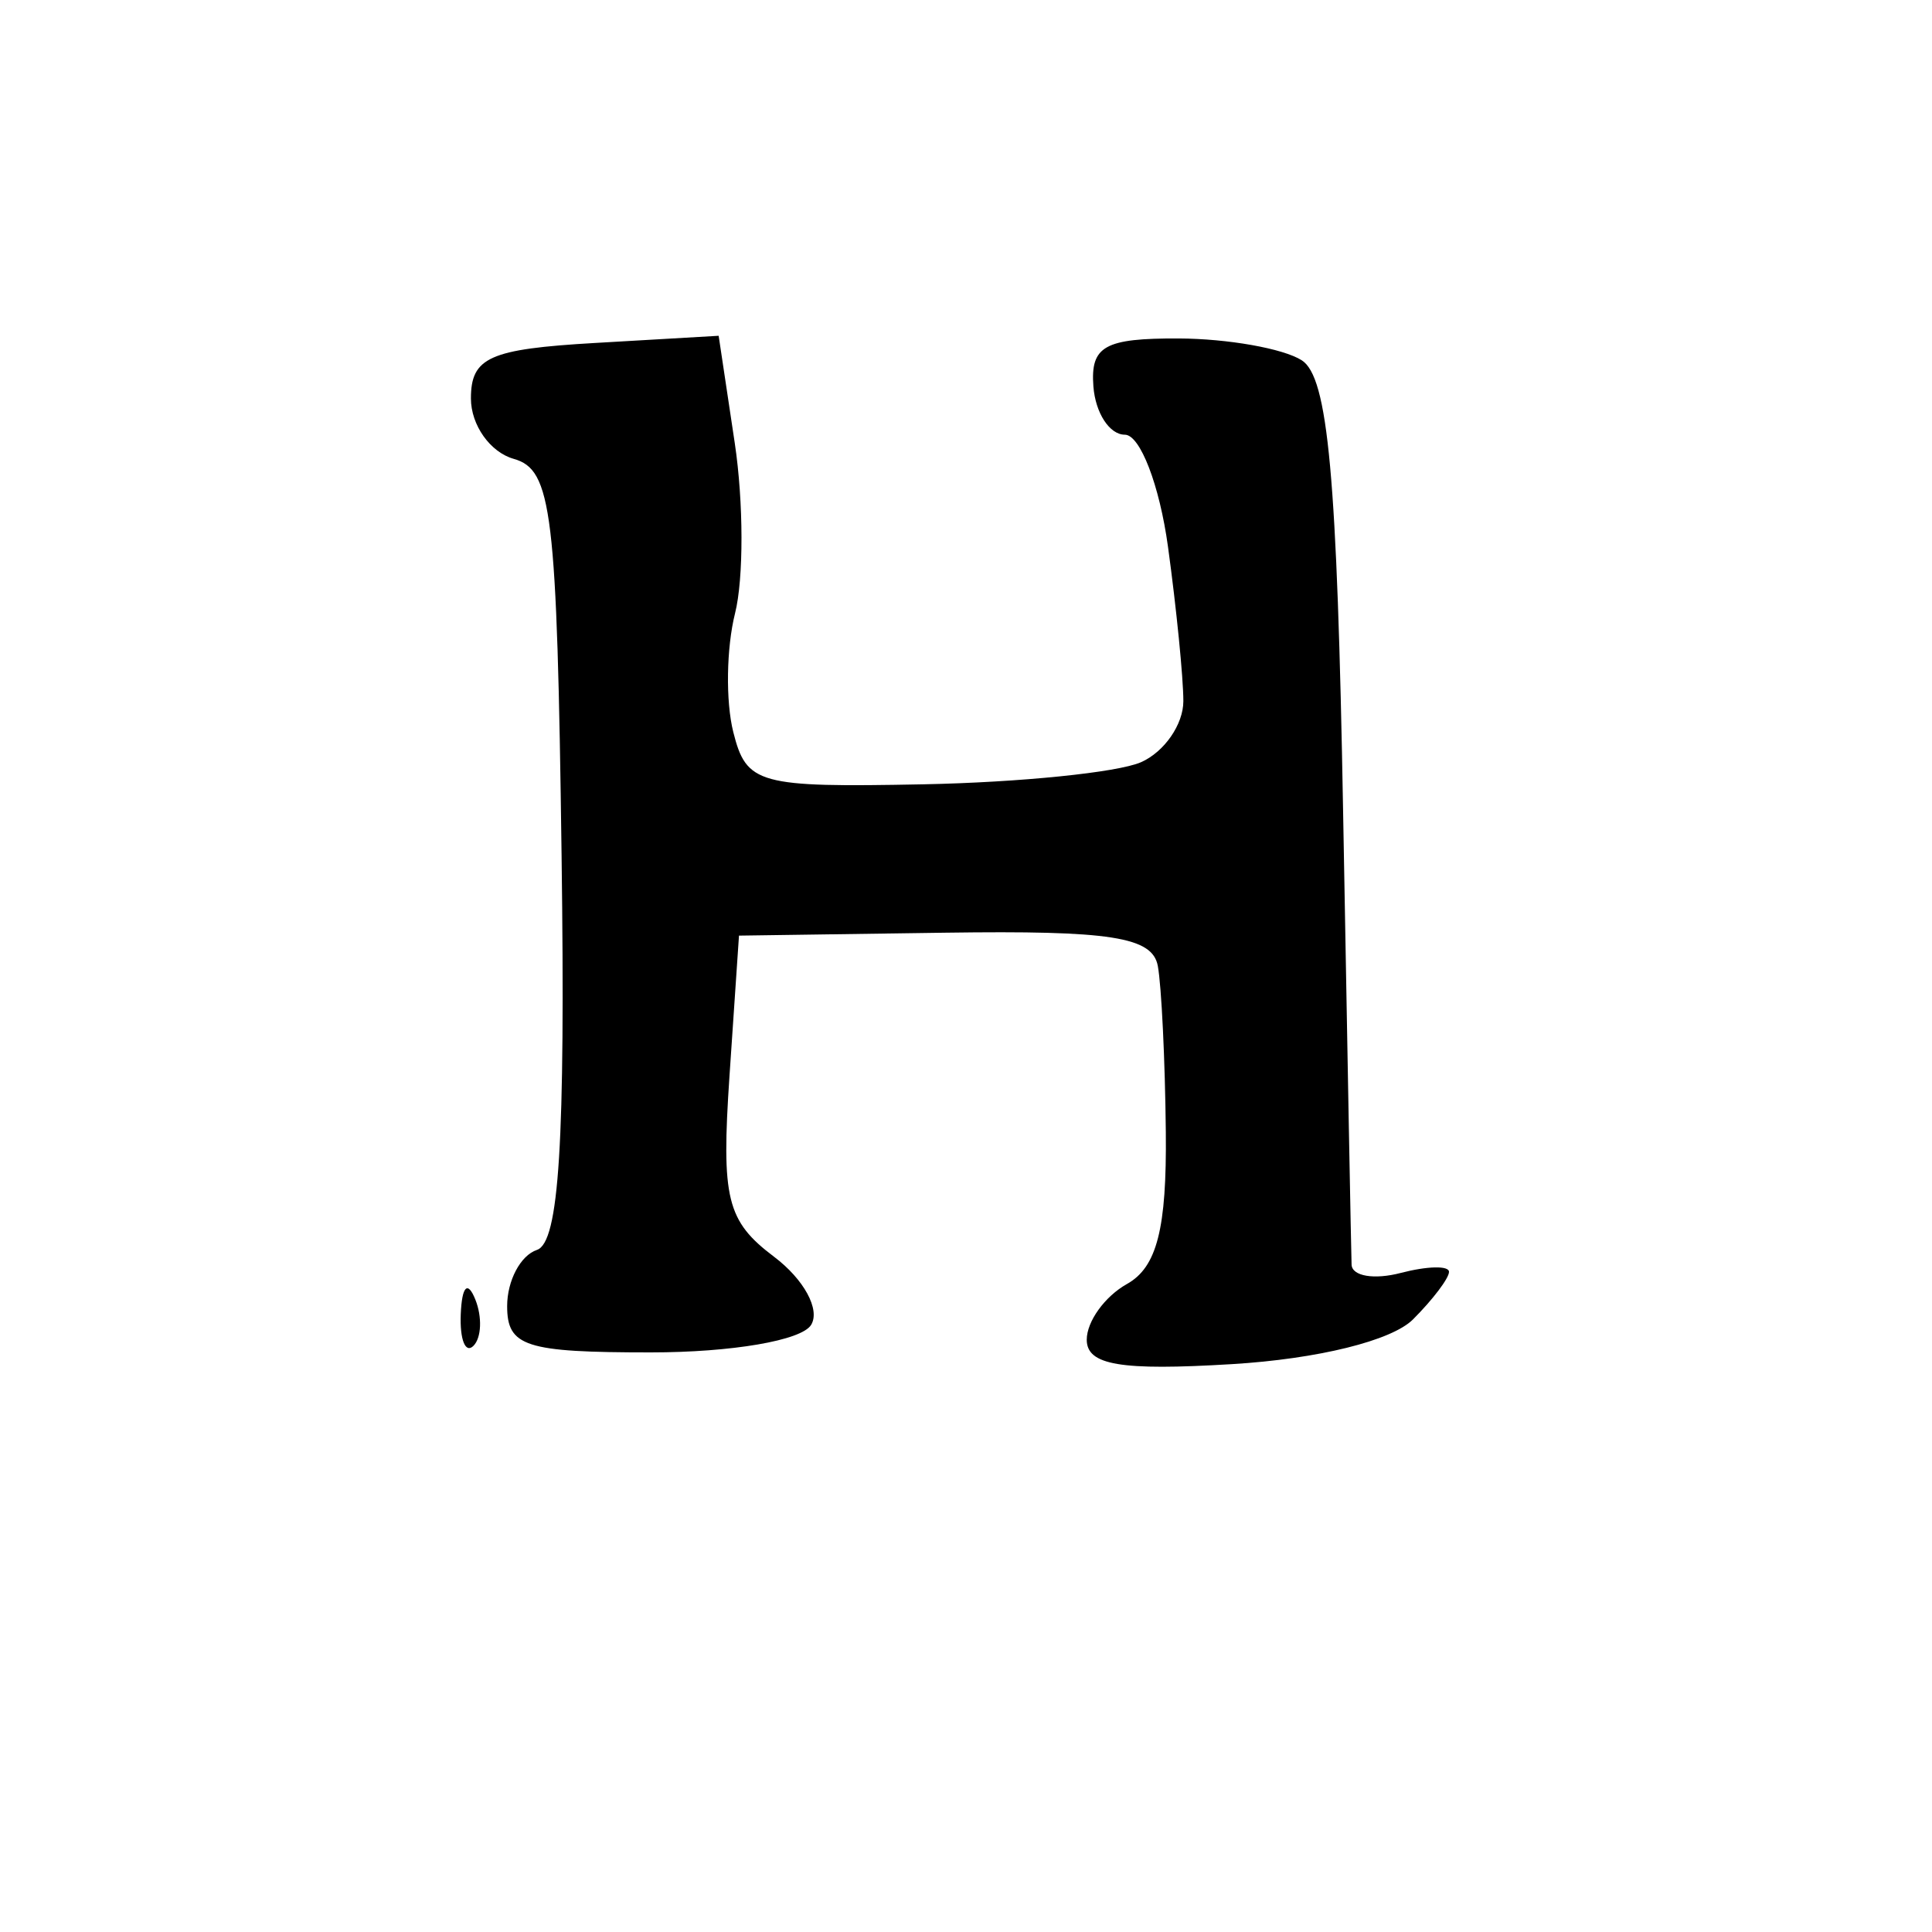 <svg version="1.1" xmlns="http://www.w3.org/2000/svg" xmlns:xlink="http://www.w3.org/1999/xlink" width="80" height="80" viewBox="0 0 80 80"><path stroke="none" fill="black" fill-rule="evenodd" d="M51.01,56.486C46.401,56.765 45.0,56.529 45.0,55.474C45.0,54.718 45.749,53.68 46.664,53.168C47.907,52.473 48.315,50.876 48.274,46.868C48.244,43.916 48.095,40.825 47.943,40.0C47.721,38.794 45.995,38.524 39.133,38.621L30.6,38.742L30.207,44.547C29.863,49.639 30.089,50.559 32.051,52.039C33.291,52.974 33.974,54.232 33.585,54.863C33.187,55.506 30.301,56.0 26.941,56.0C21.753,56.0 21.0,55.757 21.0,54.083C21,53.029 21.555,51.982 22.233,51.756C23.154,51.449 23.412,47.31 23.254,35.422C23.064,21.146 22.859,19.448 21.271,19.0C20.297,18.725 19.5,17.6 19.5,16.5C19.5,14.799 20.266,14.455 24.629,14.202L29.758,13.904L30.425,18.347C30.791,20.79 30.797,23.962 30.437,25.395C30.077,26.828 30.044,29.039 30.363,30.31C30.906,32.475 31.396,32.61 38.221,32.477C42.225,32.398 46.288,31.986 47.25,31.56C48.212,31.134 49.0,29.997 49.0,29.033C49.0,28.068 48.714,25.191 48.364,22.64C48.014,20.088 47.21,18 46.577,18C45.944,18.0 45.358,17.1 45.275,16.0C45.149,14.332 45.736,14.003 48.812,14.015C50.84,14.024 53.13,14.43 53.9,14.917C54.995,15.61 55.37,19.701 55.616,33.652C55.79,43.468 55.948,51.89 55.966,52.367C55.985,52.843 56.9,52.998 58.0,52.71C59.1,52.423 60.0,52.402 60.0,52.665C60,52.928 59.33,53.813 58.51,54.633C57.628,55.515 54.569,56.271 51.01,56.486zM19.604,55.729C19.272,56.061 19.036,55.471 19.079,54.417C19.127,53.252 19.364,53.015 19.683,53.812C19.972,54.534 19.936,55.397 19.604,55.729z"/></svg>